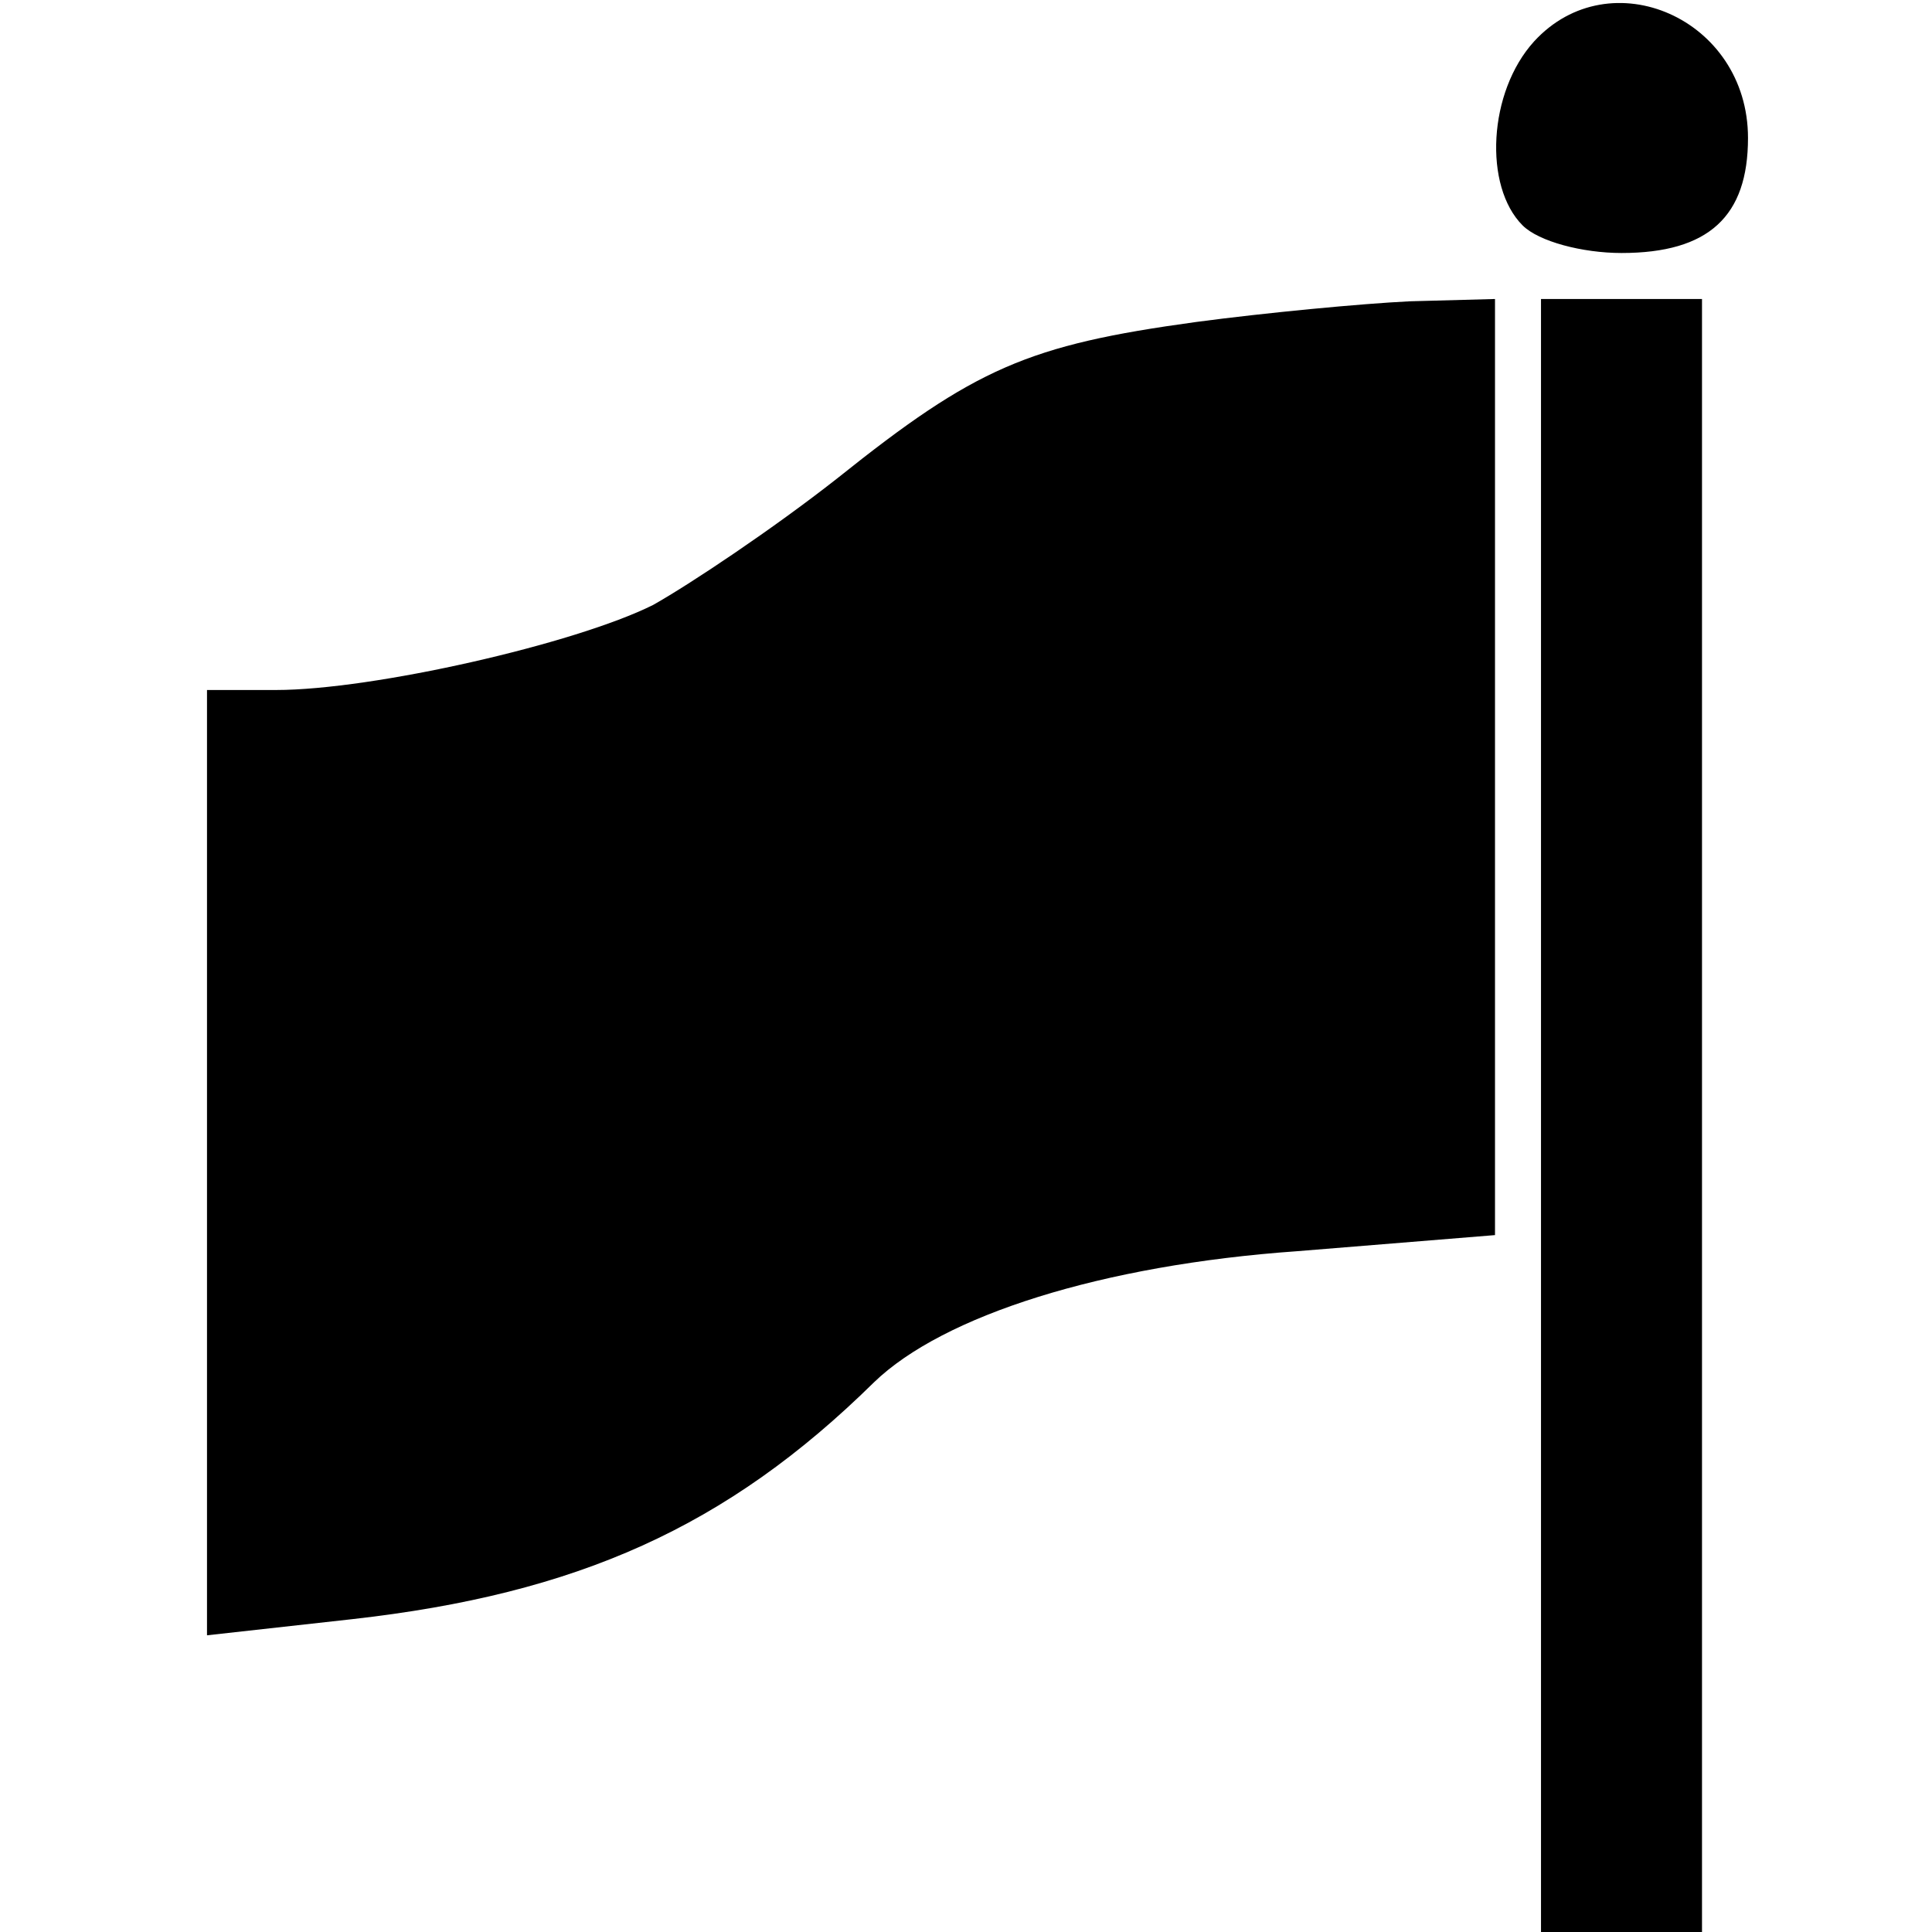 <?xml version="1.0" encoding="UTF-8"?>
<!DOCTYPE svg  PUBLIC '-//W3C//DTD SVG 20010904//EN'  'http://www.w3.org/TR/2001/REC-SVG-20010904/DTD/svg10.dtd'>
<svg width="84pt" height="84pt" version="1.0" viewBox="0 0 84 84" xmlns="http://www.w3.org/2000/svg">
	<g transform="translate(0 84) scale(.1 -.1)">
		<path d="m667 822c-20-22-22-63-5-80 7-7 26-12 43-12 38 0 55 16 55 50 0 52-60 78-93 42z"/>
		<path d="m520 700c-73-10-96-20-156-68-28-22-64-46-80-55-34-17-122-37-164-37h-30v-205-206l63 7c98 11 163 40 227 103 30 29 99 51 184 57l86 7v203 204l-37-1c-21-1-63-5-93-9z"/>
		<path d="m670 355v-355h35 35v355 355h-35-35v-355z"/>
	</g>
</svg>
